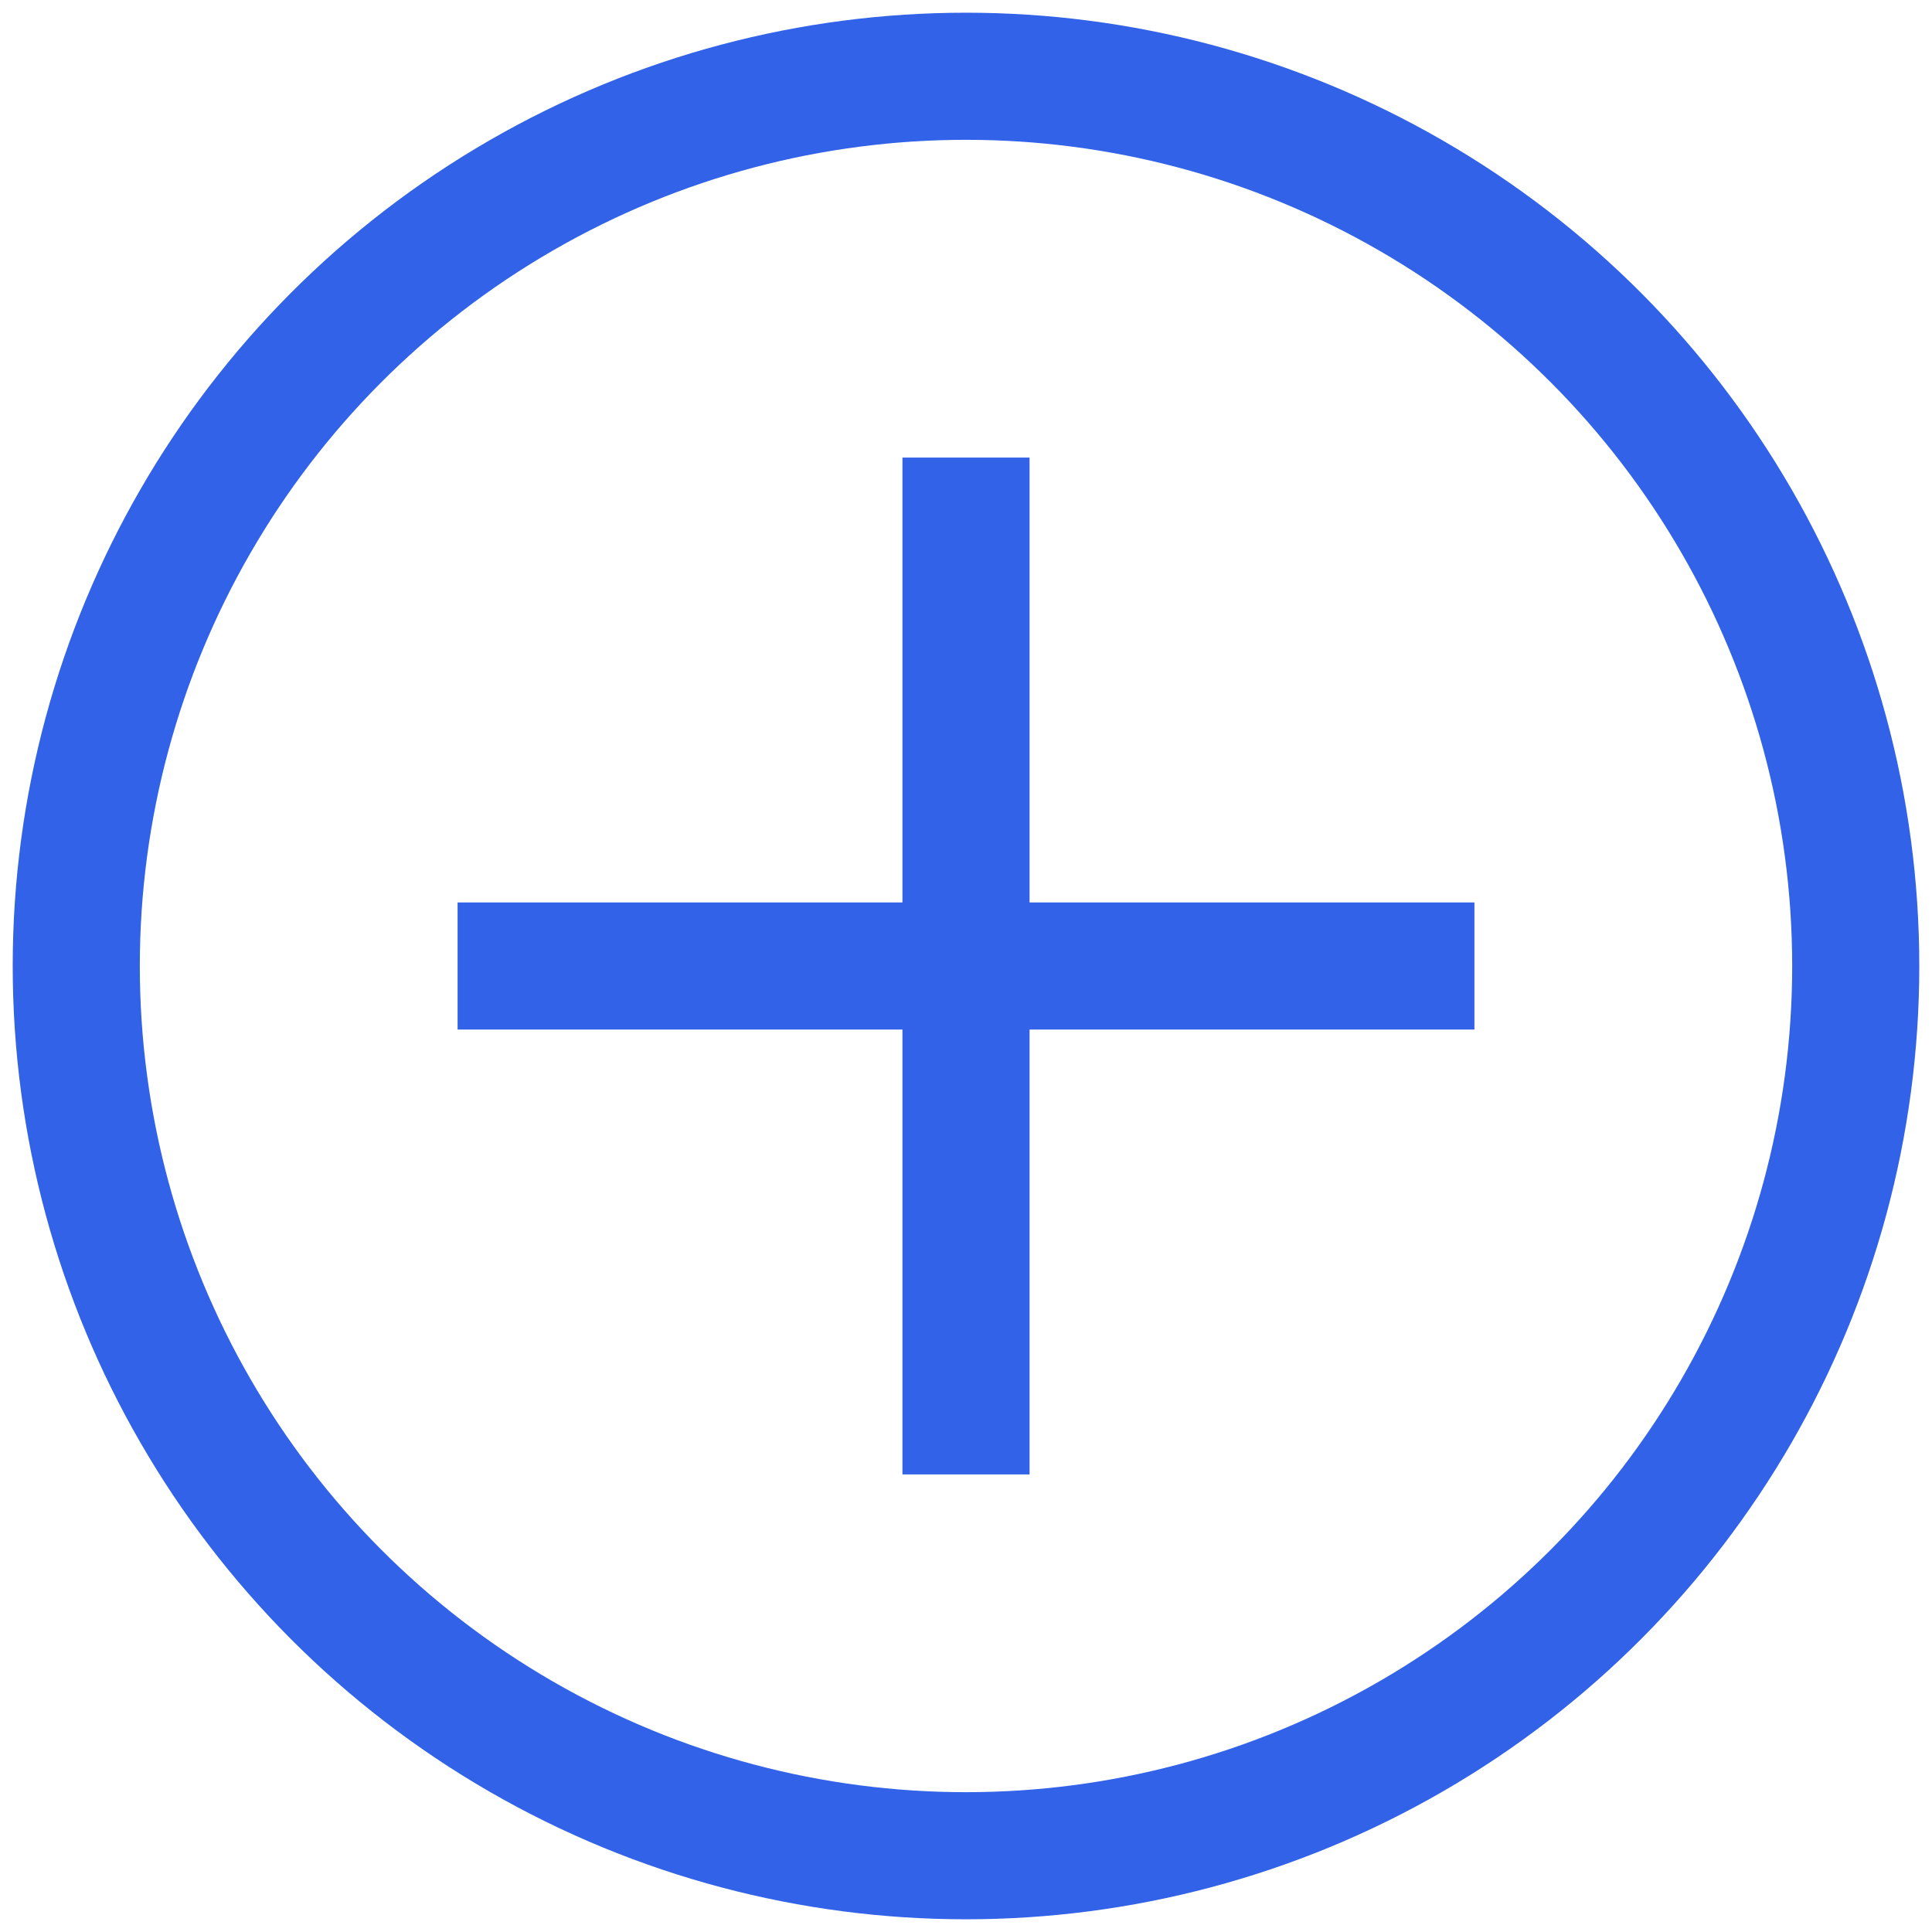<svg width="76" height="76" viewBox="0 0 76 76" fill="none" xmlns="http://www.w3.org/2000/svg">
<circle cx="38" cy="38" r="35" stroke="#3162E8" stroke-width="5"/>
<path d="M38 18L38 58M58 38L18 38" stroke="#3162E8" stroke-width="5"/>
</svg>
